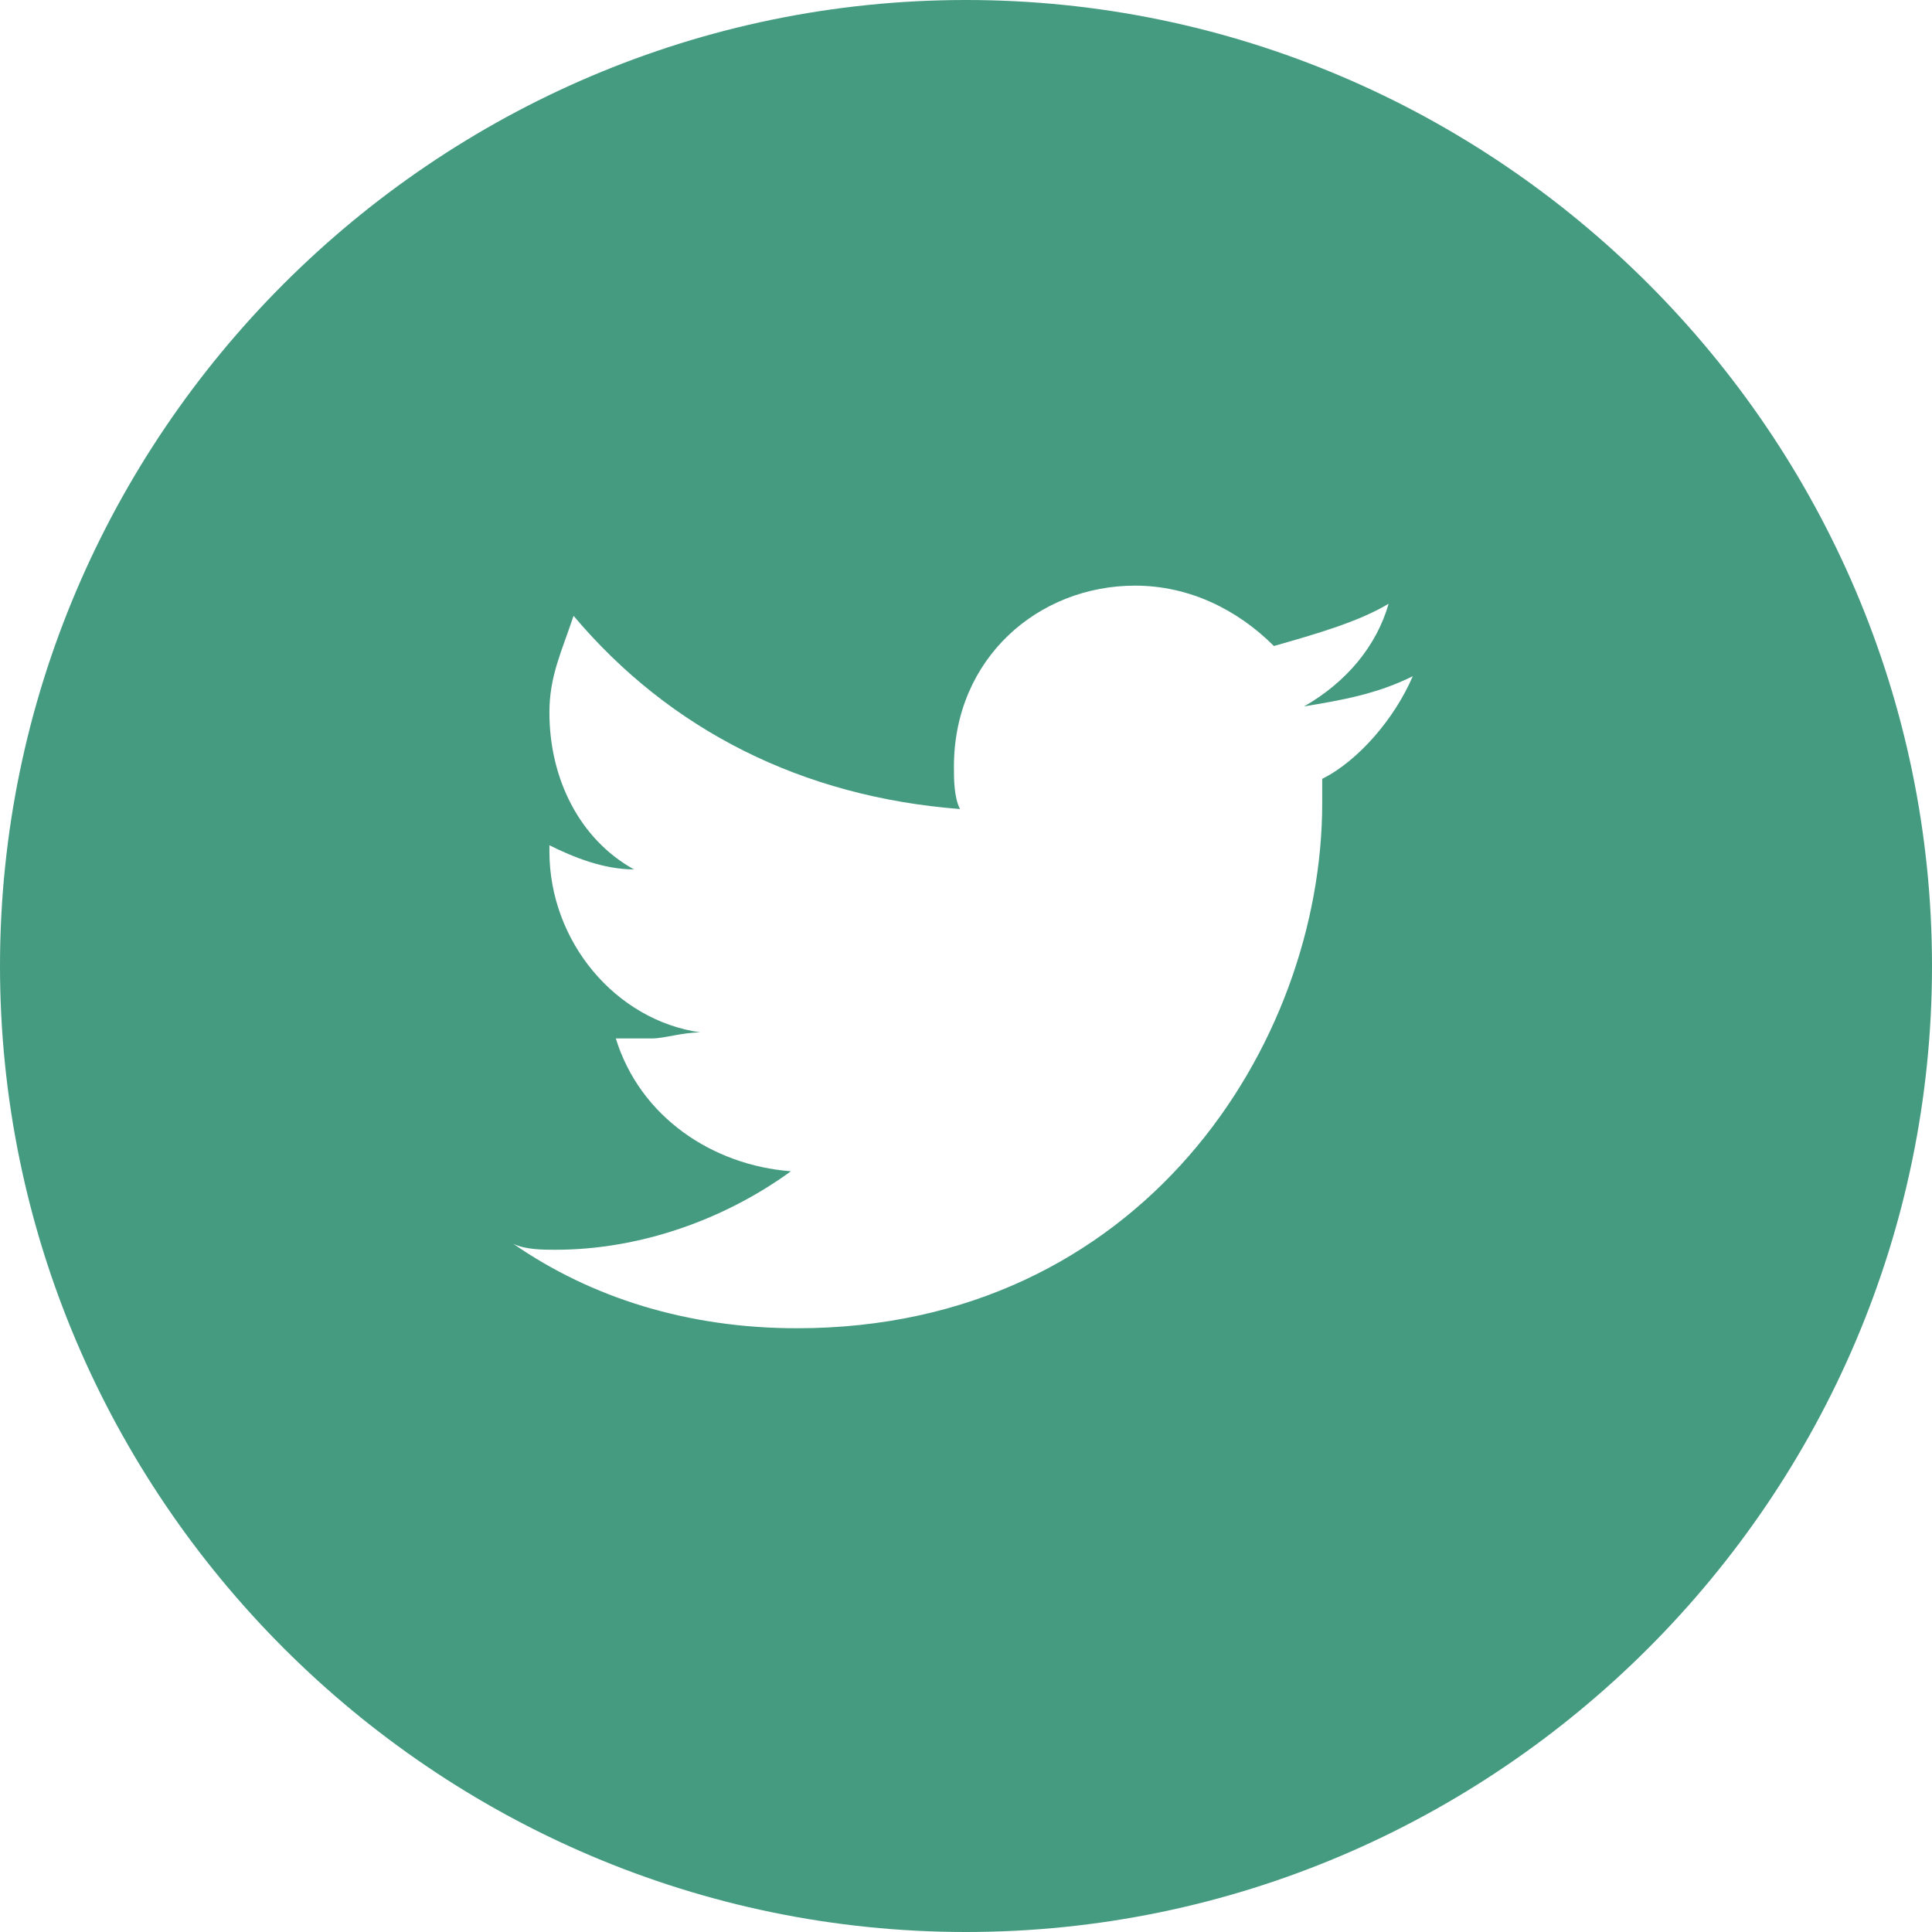 <?xml version="1.0" encoding="utf-8"?>
<!-- Generator: Adobe Illustrator 23.0.1, SVG Export Plug-In . SVG Version: 6.00 Build 0)  -->
<svg version="1.1" id="Layer_1" xmlns="http://www.w3.org/2000/svg" xmlns:xlink="http://www.w3.org/1999/xlink" x="0px" y="0px"
	 viewBox="0 0 32 32" style="enable-background:new 0 0 32 32;" xml:space="preserve">
<style type="text/css">
	.st0{fill:#459B80;}
</style>
<path class="st0" d="M16,0C7.2,0,0,7.2,0,16s7.2,16,16,16s16-7.2,16-16S24.8,0,16,0z M21.9,12.9c0,0.1,0,0.2,0,0.4
	c0,4-3,8.7-8.7,8.7c-1.8,0-3.4-0.5-4.7-1.4c0.2,0.1,0.5,0.1,0.7,0.1c1.4,0,2.8-0.5,3.9-1.3c-1.3-0.1-2.5-0.9-2.9-2.2
	c0.2,0,0.4,0,0.6,0c0.2,0,0.5-0.1,0.8-0.1c-1.4-0.2-2.5-1.5-2.5-3V14c0.4,0.2,0.9,0.4,1.4,0.4c-0.9-0.5-1.4-1.5-1.4-2.6
	c0-0.6,0.2-1,0.4-1.6c1.6,1.9,3.8,3,6.4,3.2c-0.1-0.2-0.1-0.5-0.1-0.7c0-1.8,1.4-3,3-3c0.9,0,1.7,0.4,2.3,1c0.7-0.2,1.4-0.4,1.9-0.7
	c-0.2,0.7-0.7,1.3-1.4,1.7c0.6-0.1,1.2-0.2,1.8-0.5C23.1,11.9,22.5,12.6,21.9,12.9z"/>
</svg>
